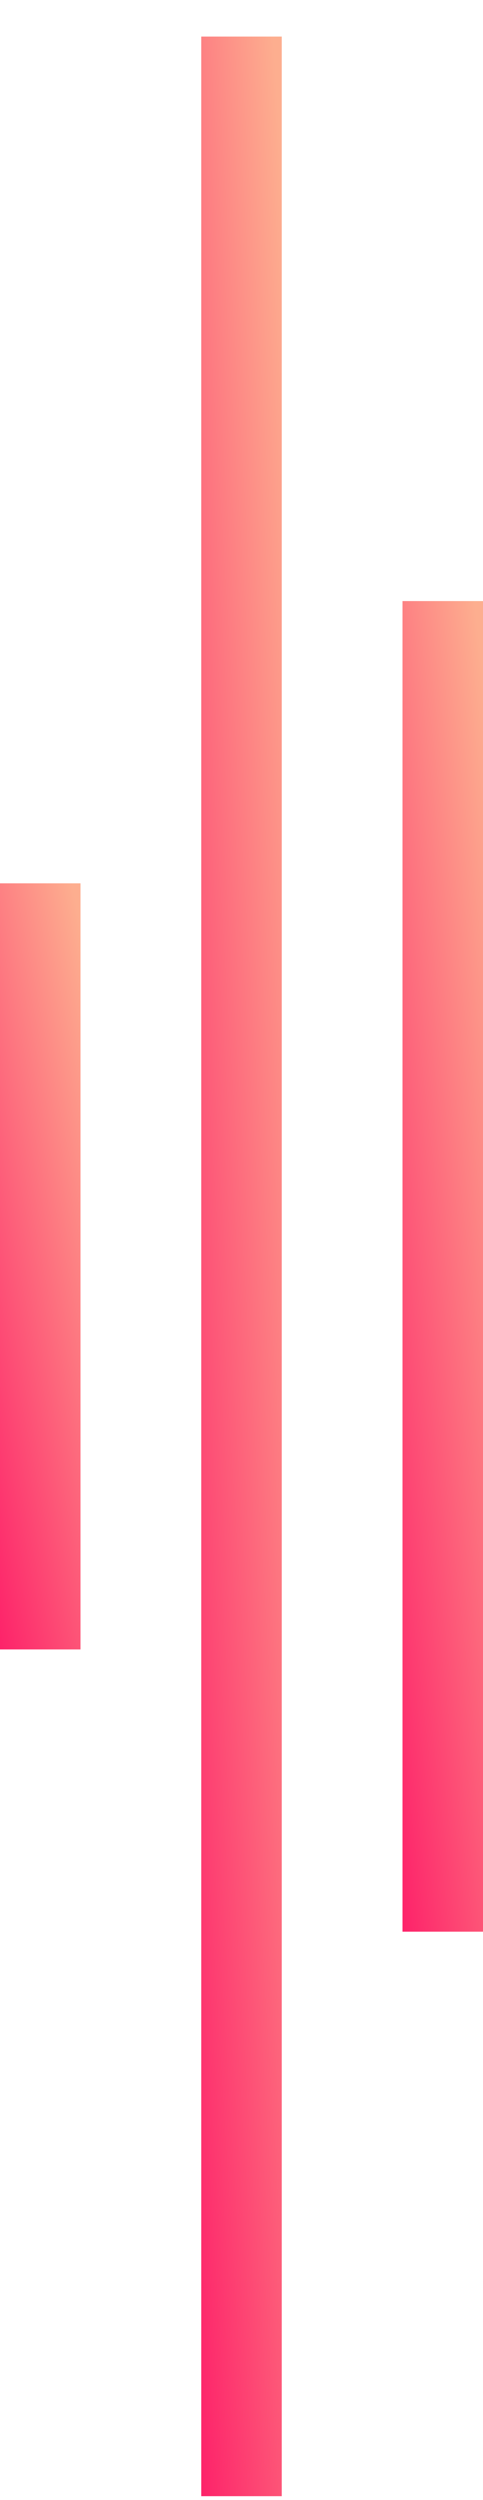 <svg width="12" height="62" viewBox="0 0 12 62" fill="none" xmlns="http://www.w3.org/2000/svg">
<rect y="21.907" width="2" height="19" fill="url(#paint0_linear_72_3002)"/>
<rect x="5" y="0.907" width="2" height="61" fill="url(#paint1_linear_72_3002)"/>
<rect x="10" y="14.907" width="2" height="33" fill="url(#paint2_linear_72_3002)"/>
<defs>
<linearGradient id="paint0_linear_72_3002" x1="1.002" y1="17.929" x2="-4.658" y2="19.065" gradientUnits="userSpaceOnUse">
<stop stop-color="#FDAE8F"/>
<stop offset="1" stop-color="#FD1C68"/>
</linearGradient>
<linearGradient id="paint1_linear_72_3002" x1="6.002" y1="-11.866" x2="0.136" y2="-11.499" gradientUnits="userSpaceOnUse">
<stop stop-color="#FDAE8F"/>
<stop offset="1" stop-color="#FD1C68"/>
</linearGradient>
<linearGradient id="paint2_linear_72_3002" x1="11.002" y1="7.997" x2="5.191" y2="8.669" gradientUnits="userSpaceOnUse">
<stop stop-color="#FDAE8F"/>
<stop offset="1" stop-color="#FD1C68"/>
</linearGradient>
</defs>
</svg>
